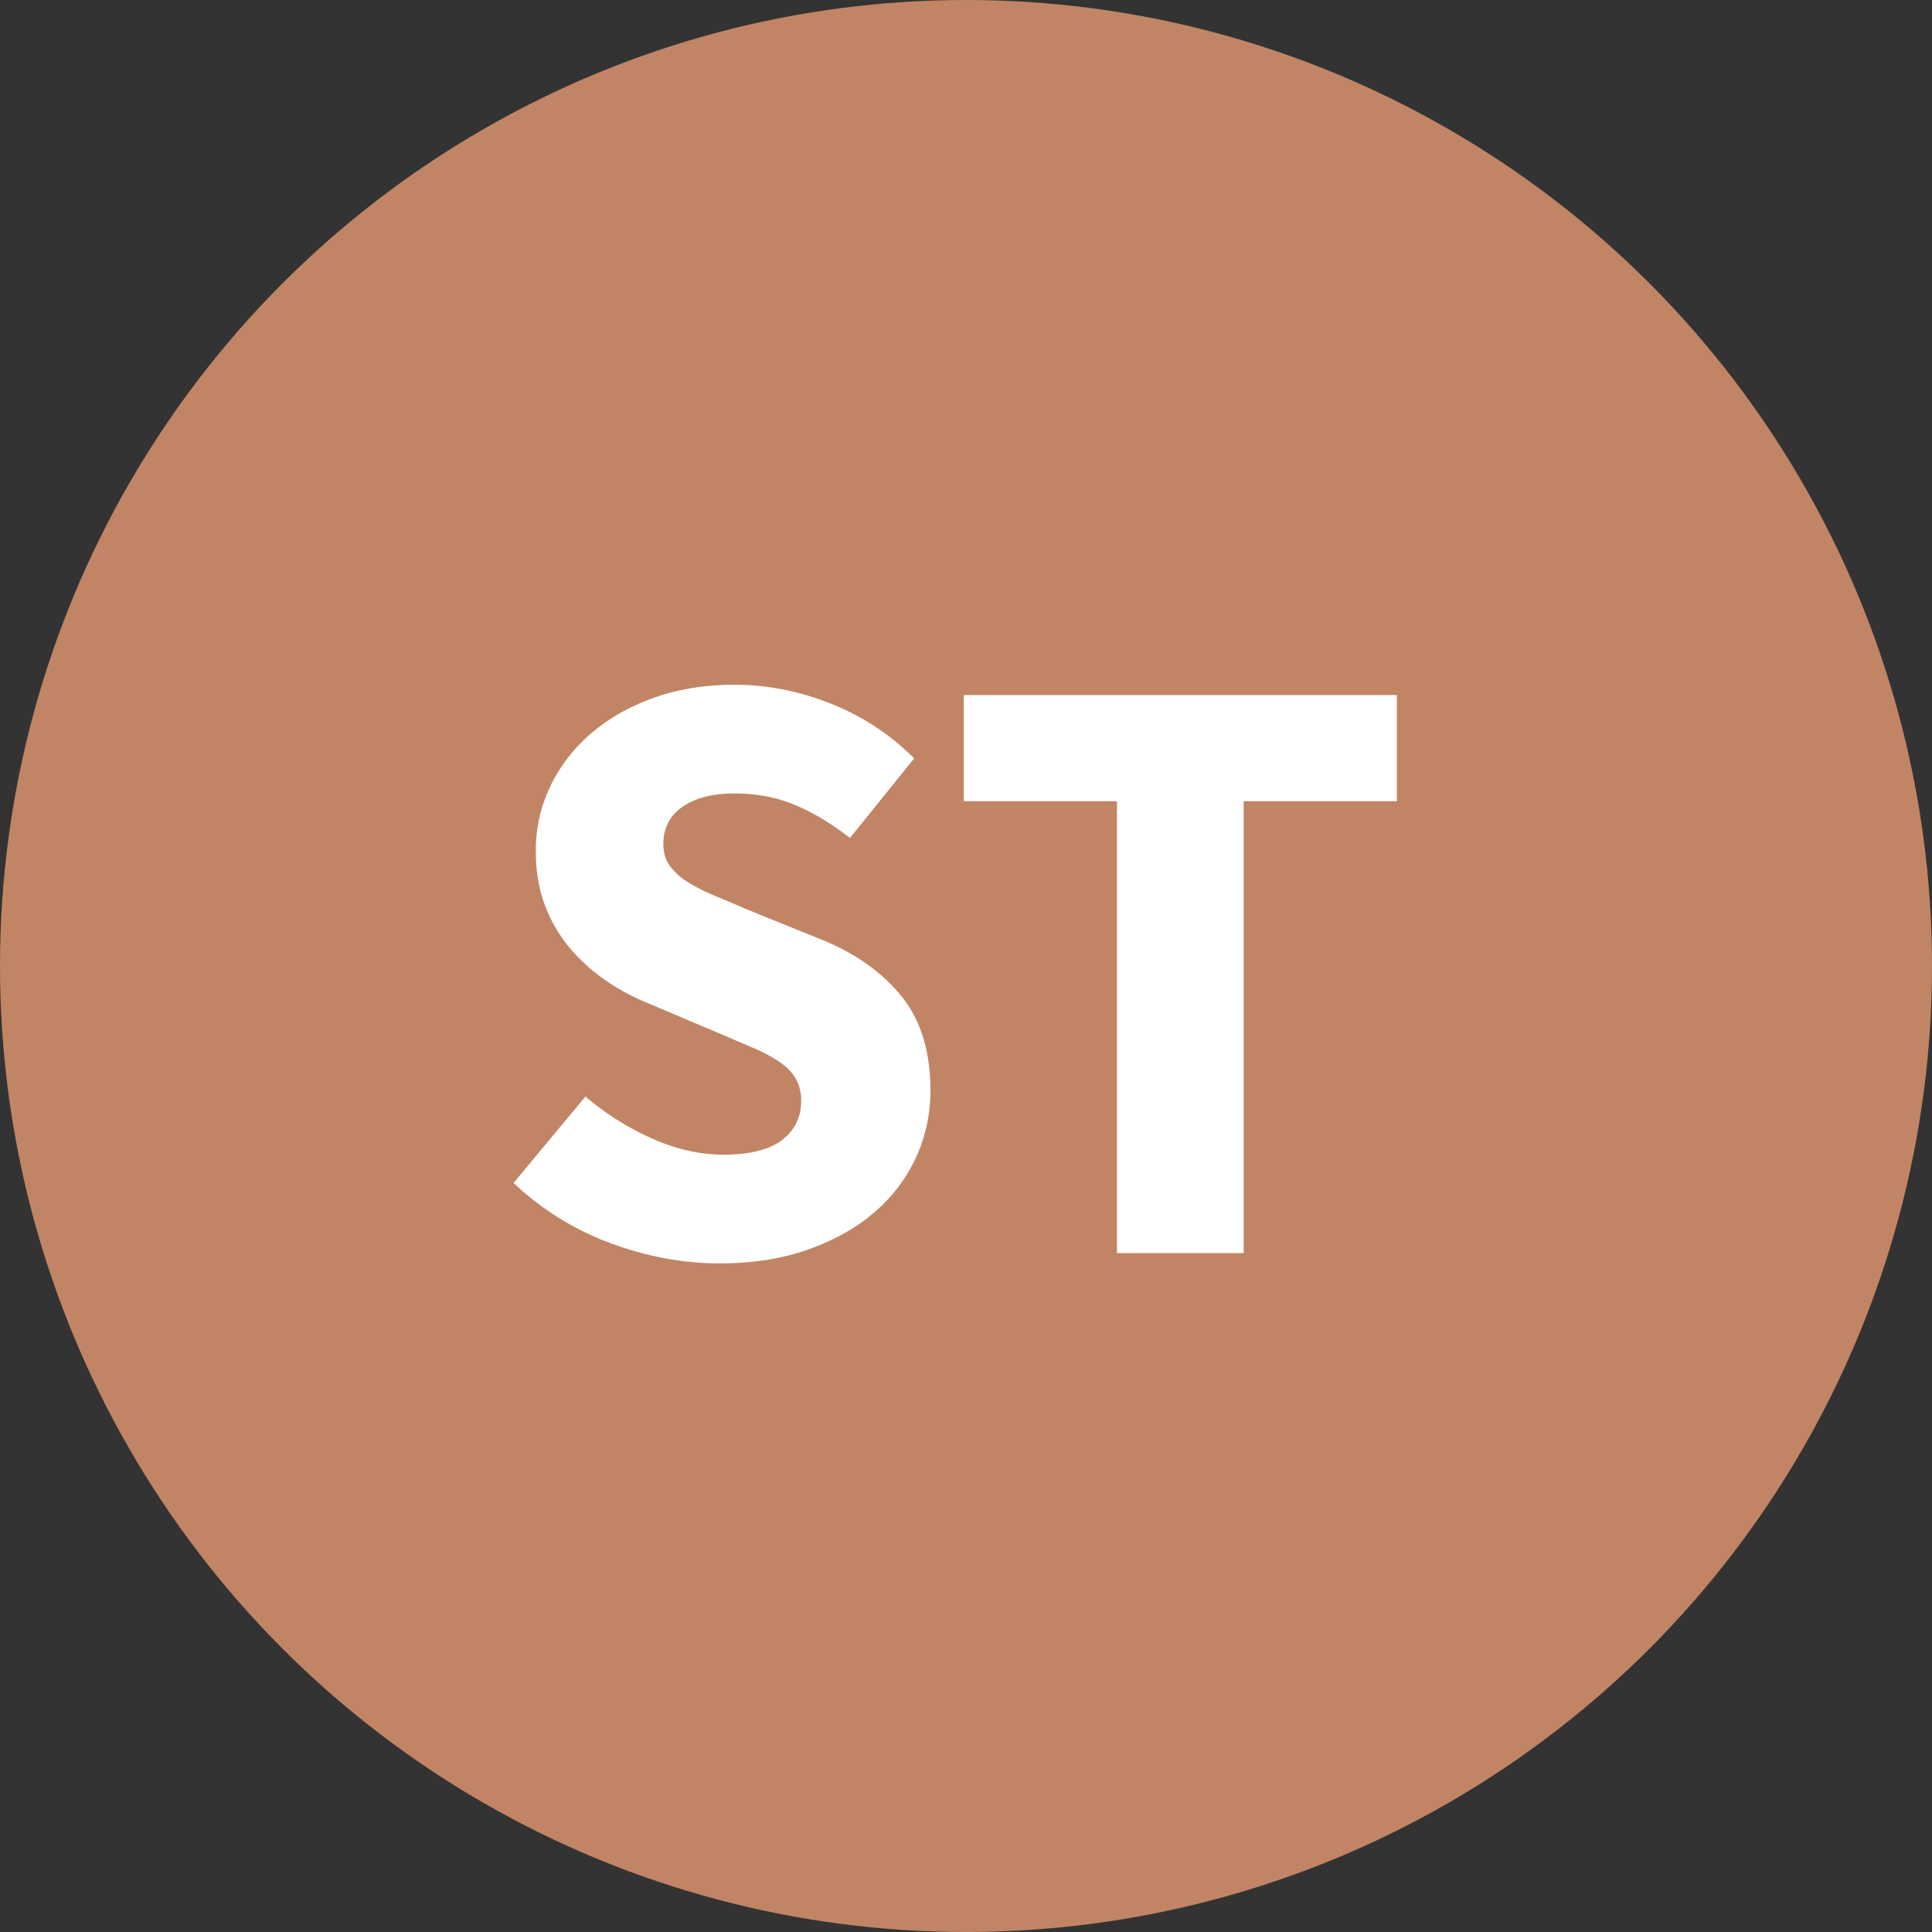 <svg width="80" height="80" viewBox="0 0 80 80" xmlns="http://www.w3.org/2000/svg"><rect x="0" y="0" width="80" height="80" fill="#333333" stroke="none"/><g fill="none" fill-rule="evenodd"><circle fill="#c18565" cx="40" cy="40" r="40"/><path d="M29.808 52.314c1.37 0 2.599-.195 3.686-.585 1.087-.39 2.002-.91 2.747-1.56a6.595 6.595 0 001.7-2.268c.39-.862.586-1.778.586-2.747 0-1.63-.408-2.941-1.223-3.934-.815-.992-1.932-1.772-3.35-2.339l-2.977-1.205c-.496-.213-.957-.408-1.382-.585a7.545 7.545 0 01-1.117-.567 2.597 2.597 0 01-.744-.673c-.177-.248-.266-.55-.266-.904 0-.662.266-1.176.798-1.542.531-.366 1.246-.55 2.144-.55.922 0 1.76.16 2.517.48.756.318 1.512.773 2.268 1.364l2.658-3.296a10.098 10.098 0 00-3.456-2.269c-1.31-.52-2.64-.78-3.987-.78-1.205 0-2.31.178-3.314.532-1.004.355-1.872.845-2.605 1.471a6.644 6.644 0 00-1.701 2.197 6.118 6.118 0 00-.603 2.676c0 .851.13 1.613.39 2.286.26.674.609 1.265 1.046 1.773.437.508.933.95 1.488 1.329a8.974 8.974 0 001.72.921l3.012 1.276 1.365.585a6.3 6.3 0 011.063.567c.295.2.52.431.673.691.154.26.23.567.23.922 0 .685-.265 1.228-.797 1.63-.531.402-1.34.603-2.428.603-.968 0-1.955-.225-2.96-.674a11.256 11.256 0 01-2.746-1.736l-2.977 3.58a11.8 11.8 0 004.023 2.498c1.5.555 3.006.833 4.519.833zm21.69-.425V33.175h6.345V28.78H39.909v4.395h6.344v18.714H51.5z" fill="#FFF" fill-rule="nonzero"/></g></svg>